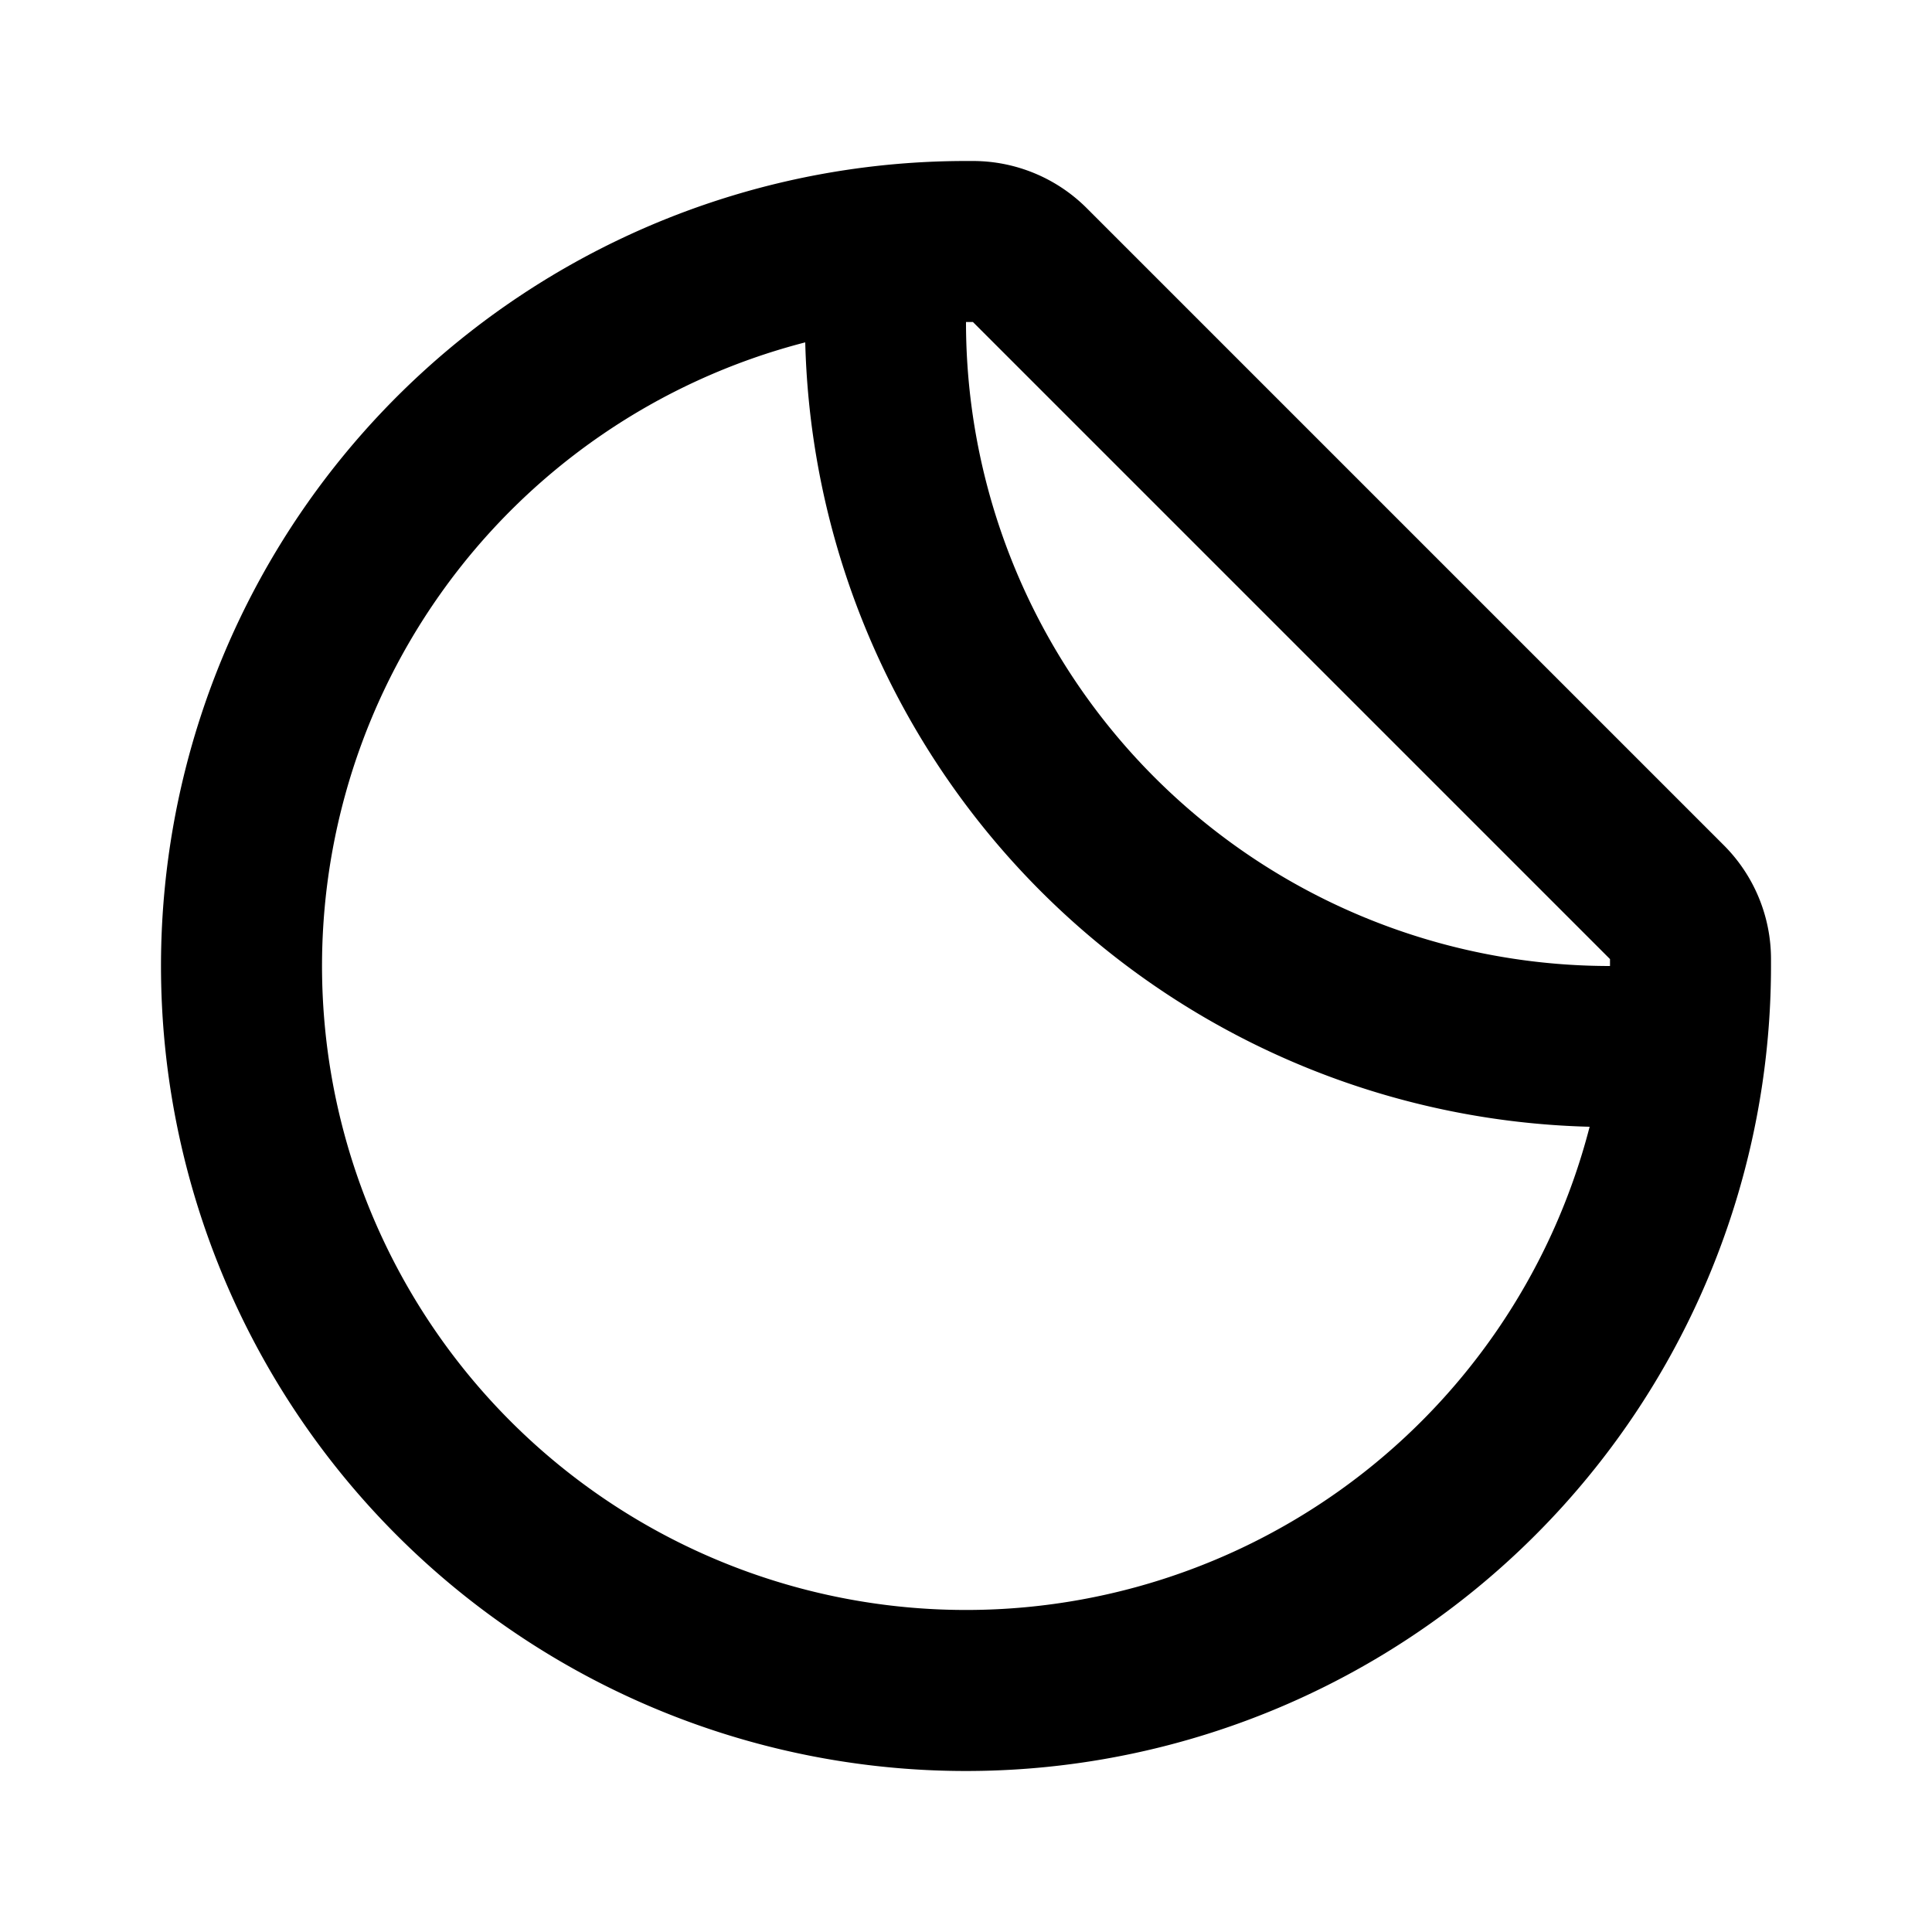 <svg xmlns="http://www.w3.org/2000/svg" width="24" height="24" fill="currentColor" viewBox="0 0 24 24">
  <path fill-rule="evenodd" d="M12 2a10 10 0 1010 10v-.086a2 2 0 00-.586-1.414L13.5 2.586A2 2 0 0012.086 2H12zm0 2a7.999 7.999 0 008 8v-.086L12.086 4H12zm4.173 9.239a10 10 0 003.574.758 8 8 0 11-9.744-9.744 10.001 10.001 0 006.17 8.986z" clip-rule="evenodd"/>
</svg>
